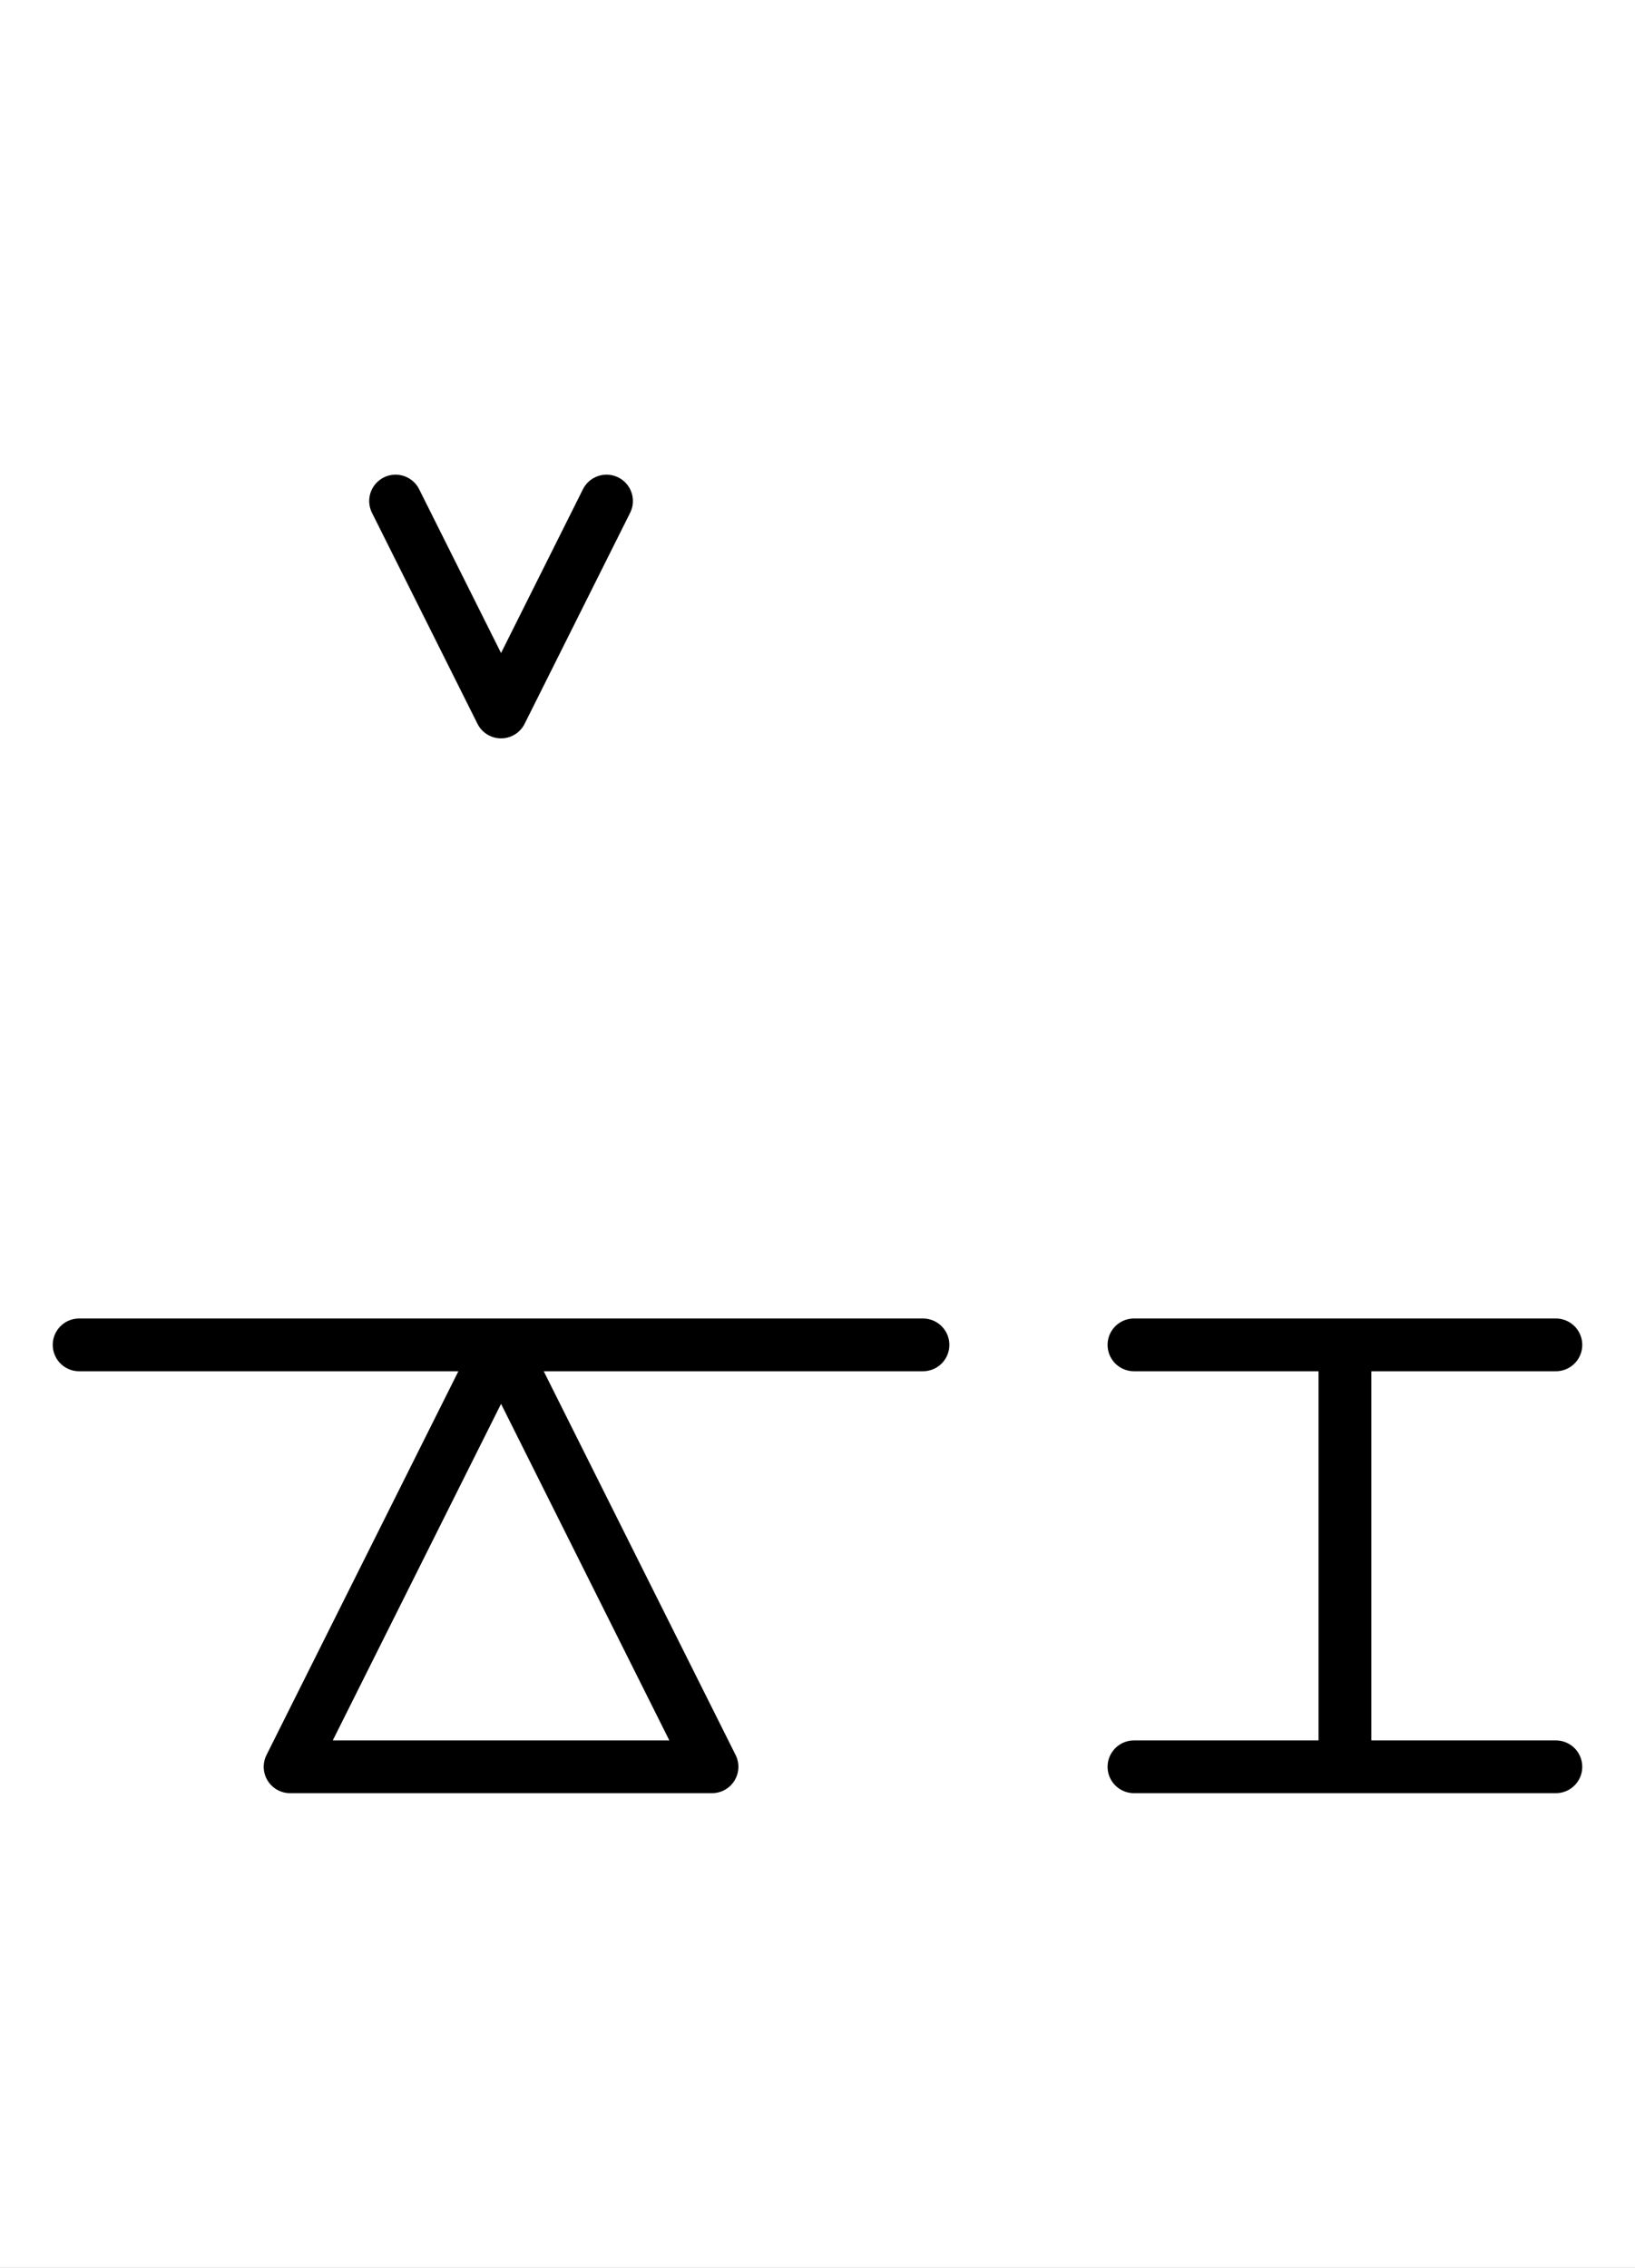 <?xml version="1.0" encoding="utf-8" standalone="yes"?>
<svg xmlns="http://www.w3.org/2000/svg" version="1.1" baseProfile="tiny" width="418.5" height="580.5" viewBox="-0.75 -0.75 15.5 21.5" fill="none" stroke="#000000" stroke-linejoin="round" stroke-linecap="round" stroke-width="0.5">
    <rect x="-0.75" y="-0.75" width="15.5" height="21.5" fill="#808080" stroke="none"/>
    <title>25336. light_(weight)</title>
    <desc>https://www.xelify.se/blissdictionary</desc>
    <rect x="-0.75" y="-0.75" width="100%" height="100%" stroke="none" fill="#ffffff"/>
    <path d="M0,12H8M2,16L4,12M4,12L6,16M2,16H6"></path><path d="M3,4L4,6M4,6L5,4"></path><path d="M10,12H14M12,12V16M10,16H14"></path>
</svg>